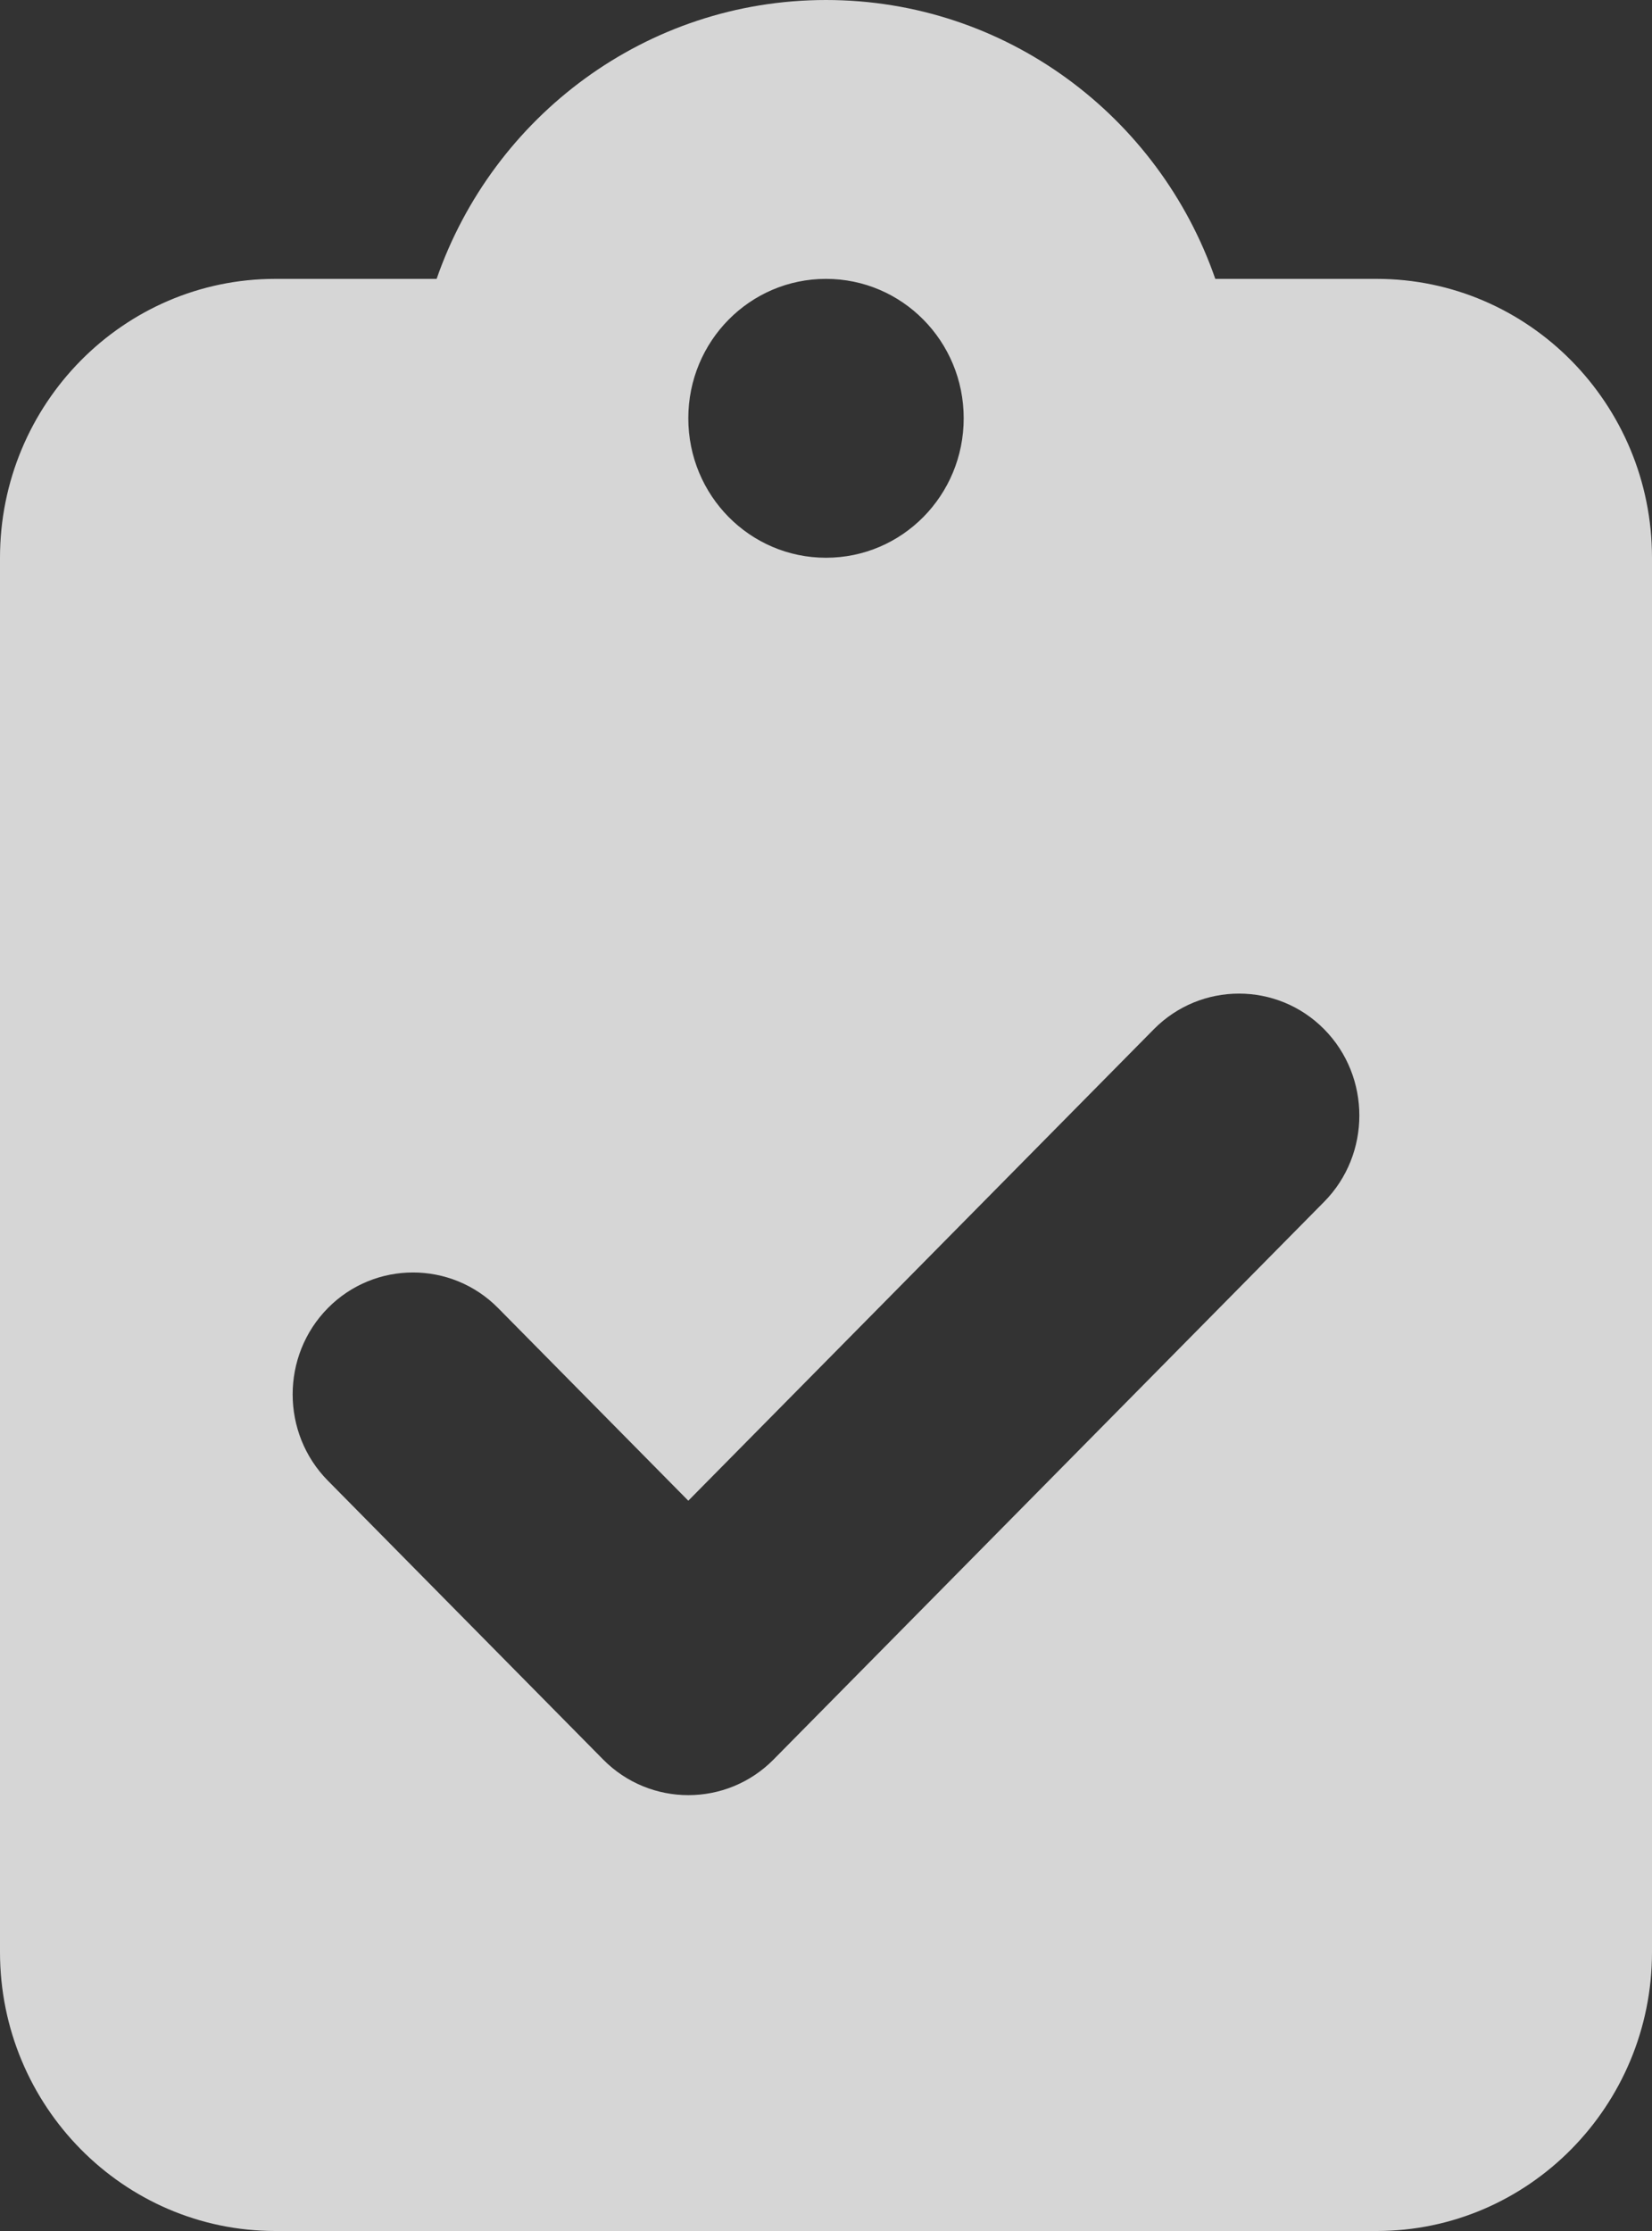 <svg xmlns="http://www.w3.org/2000/svg" width="20" height="27" viewBox="0 0 20 27" fill="none">
<rect x="0" y="0" width="20" height="27" fill="#333333" stroke="none"/>
<path d="M10 0C7.823 0 5.969 1.408 5.286 3.375H3.333C1.495 3.375 0 4.888 0 6.75V23.625C0 25.486 1.495 27 3.333 27H16.667C18.505 27 20 25.486 20 23.625V6.75C20 4.888 18.505 3.375 16.667 3.375H14.713C14.031 1.408 12.177 0 10 0ZM10 6.75C9.078 6.75 8.333 5.996 8.333 5.062C8.333 4.129 9.078 3.375 10 3.375C10.922 3.375 11.667 4.129 11.667 5.062C11.667 5.996 10.922 6.75 10 6.75ZM16.031 14.544L9.365 21.294C8.797 21.869 7.87 21.869 7.302 21.294L3.969 17.919C3.401 17.344 3.401 16.406 3.969 15.831C4.536 15.256 5.464 15.256 6.031 15.831L8.333 18.162L13.969 12.456C14.537 11.881 15.463 11.881 16.031 12.456C16.599 13.031 16.599 13.969 16.031 14.544Z" fill="white" fill-opacity="0.8"/>
</svg>